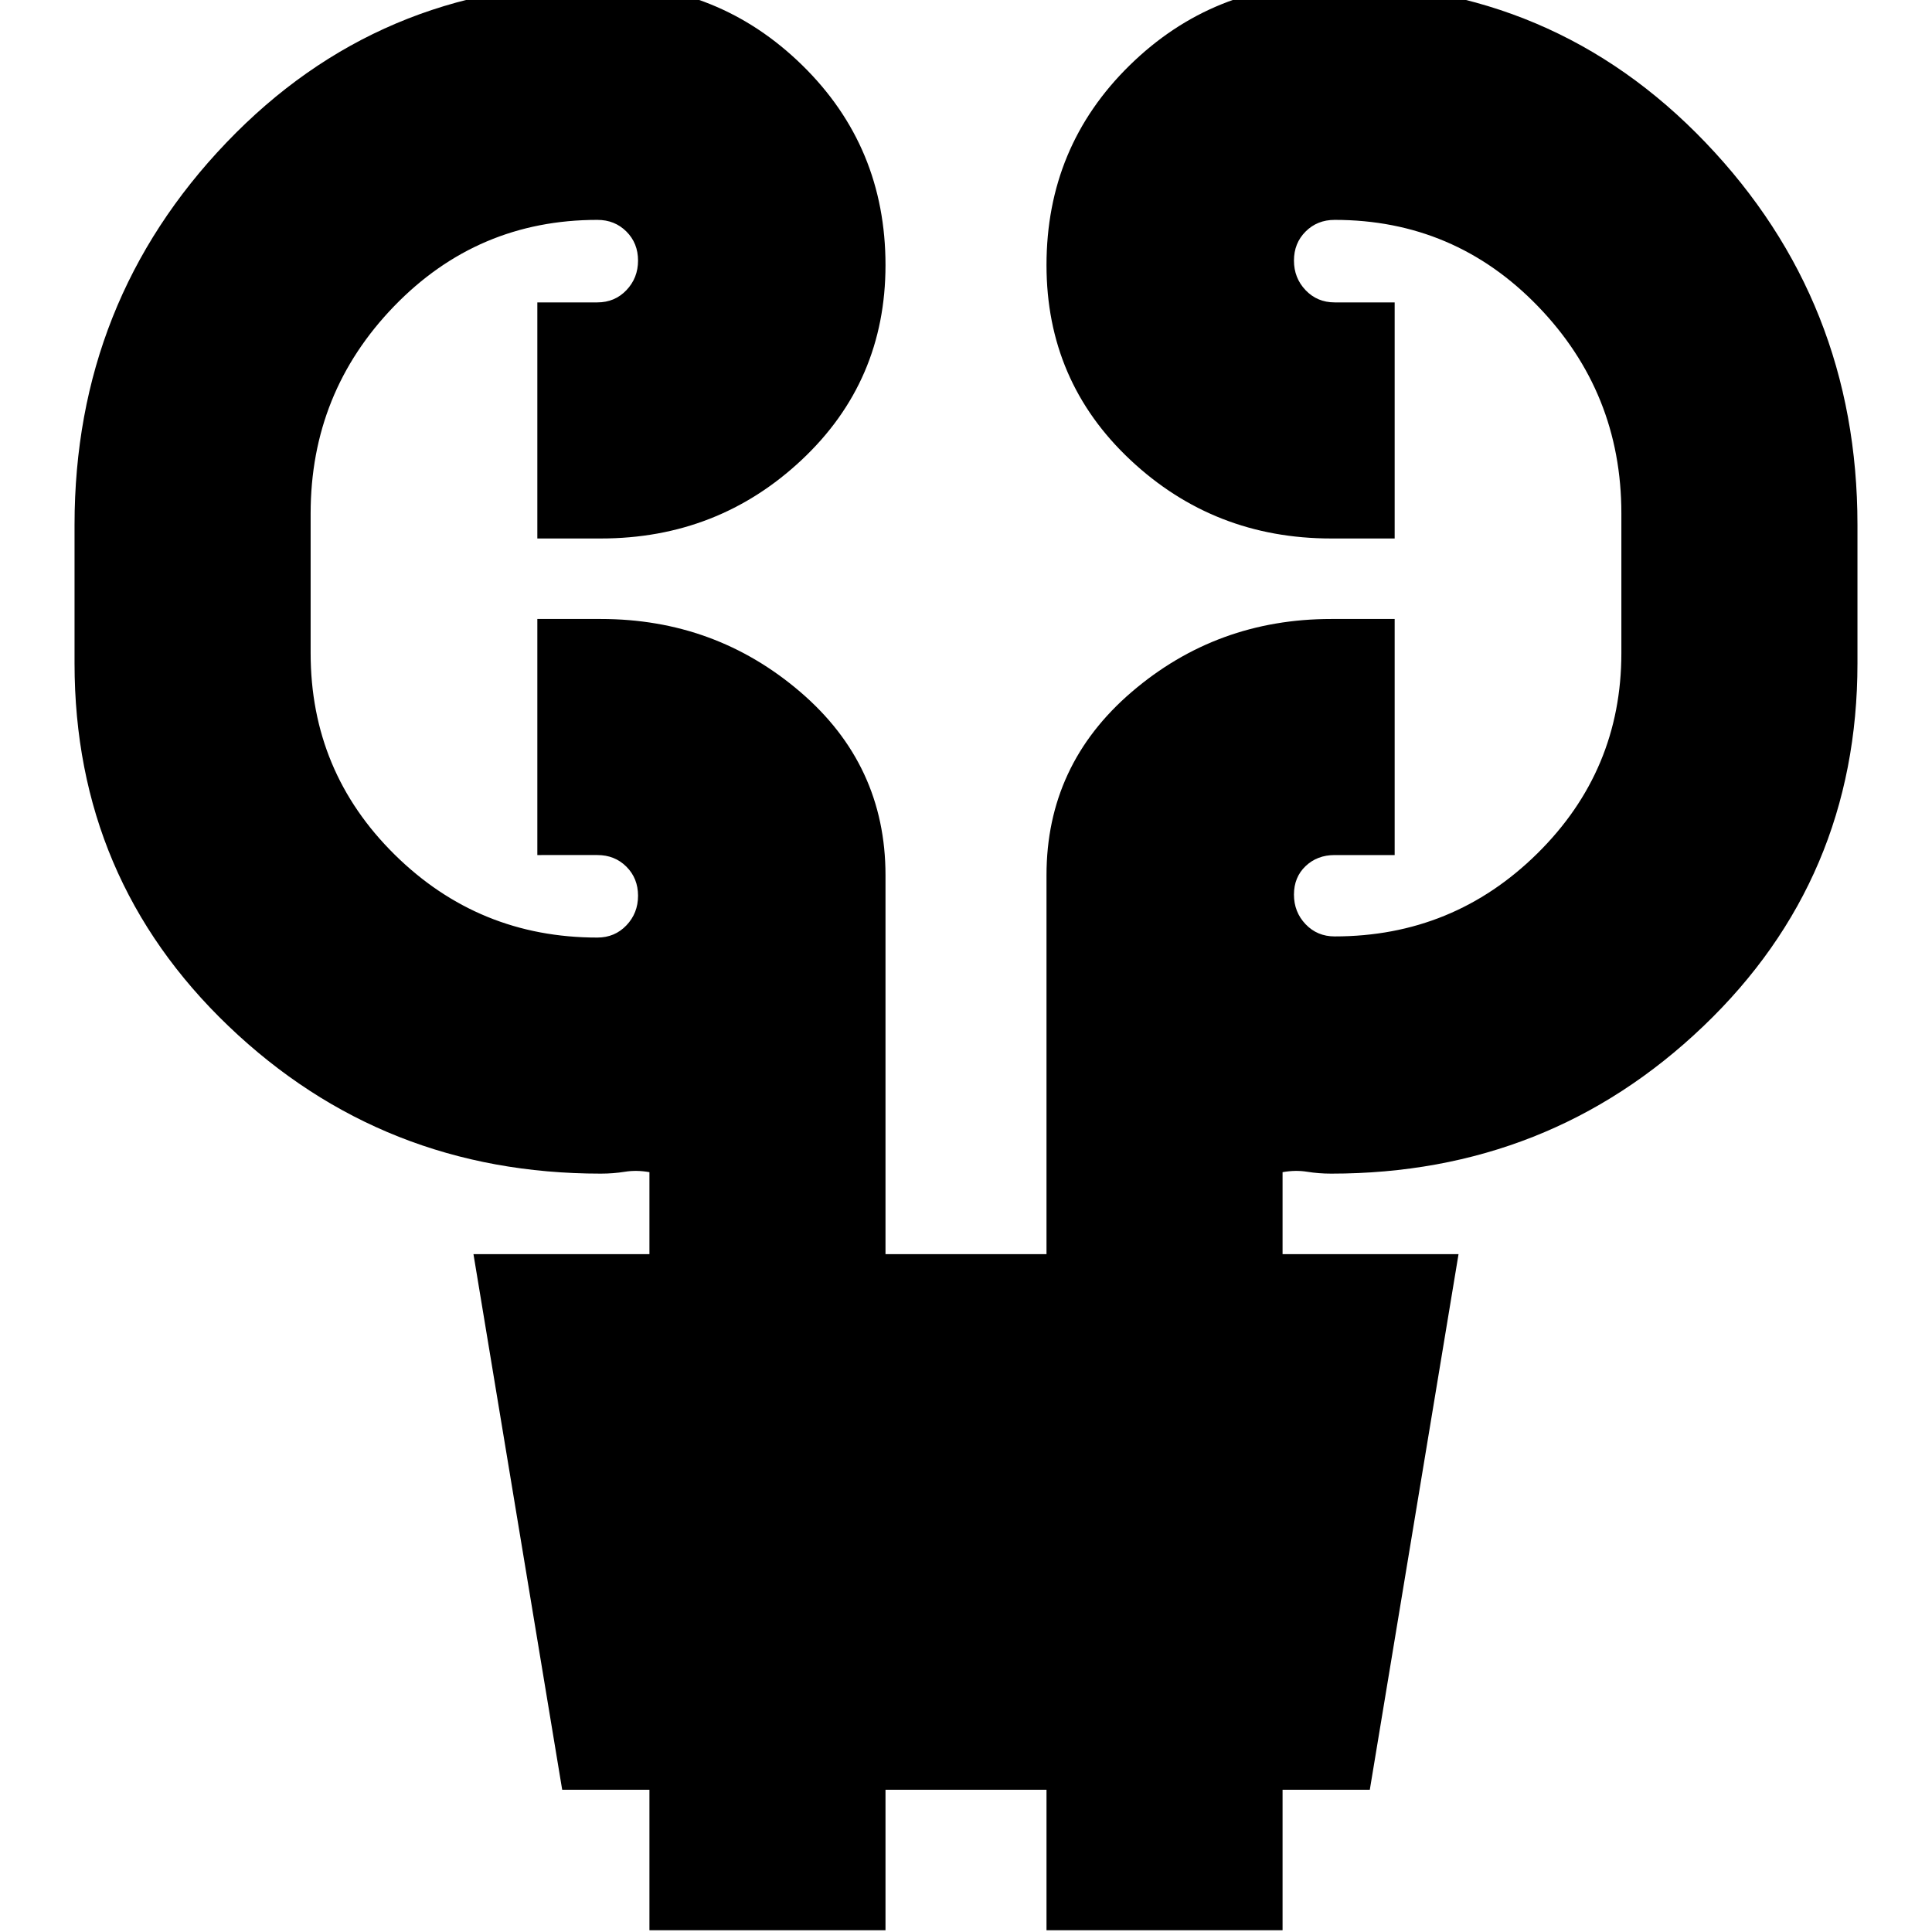 <svg xmlns="http://www.w3.org/2000/svg" height="24" viewBox="0 -960 960 960" width="24"><path d="M322.7-.87v-69.82h-43.35l-44.09-266.14h87.44v-40.73q-6.44-1.14-12.21-.2-5.77.93-11.97.93-108.26 0-184.87-73.21-76.61-73.22-76.61-180.35v-68.83q0-111.08 75.48-189.95 75.48-78.87 186-78.87 58.81 0 100.14 40.48Q440-887.07 440-828.26q0 57.68-41.62 96.75-41.62 39.08-99.86 39.08H267v-117.31h29.83q8.64 0 14.43-6.07 5.78-6.06 5.78-14.71 0-8.65-5.78-14.43-5.79-5.79-14.43-5.79-59.51 0-101 42.9-41.48 42.9-41.48 102.97v69.39q0 58.94 41.77 100.15 41.76 41.2 100.71 41.2 8.64 0 14.43-6.07 5.78-6.06 5.78-14.71 0-8.65-5.78-14.44-5.79-5.78-14.43-5.78H267v-117.3h31.52q56.83 0 99.15 36.26Q440-579.91 440-525.09v188.26h80v-188.26q0-54.82 42.33-91.08 42.32-36.26 99.15-36.26H693v117.3h-29.83q-8.64 0-14.43 5.5-5.78 5.5-5.78 14.15t5.78 14.72q5.79 6.06 14.43 6.06 58.95 0 100.71-41.2 41.77-41.2 41.77-99.58v-69.39q0-60.07-41.48-102.97-41.49-42.9-101-42.9-8.64 0-14.43 5.79-5.78 5.78-5.78 14.43 0 8.65 5.78 14.71 5.79 6.07 14.43 6.07H693v117.31h-31.52q-58.24 0-99.86-39.08Q520-770.58 520-828.26q0-58.81 41.34-99.3 41.33-40.48 100.14-40.48 110.52 0 186 78.87t75.48 189.95v68.83q0 107.13-76.61 180.35-76.61 73.21-184.87 73.21-6.2 0-11.97-.93-5.77-.94-12.21.2v40.73h87.44L680.65-70.69H637.3V-.87H520v-69.82h-80V-.87H322.7Z"/></svg>